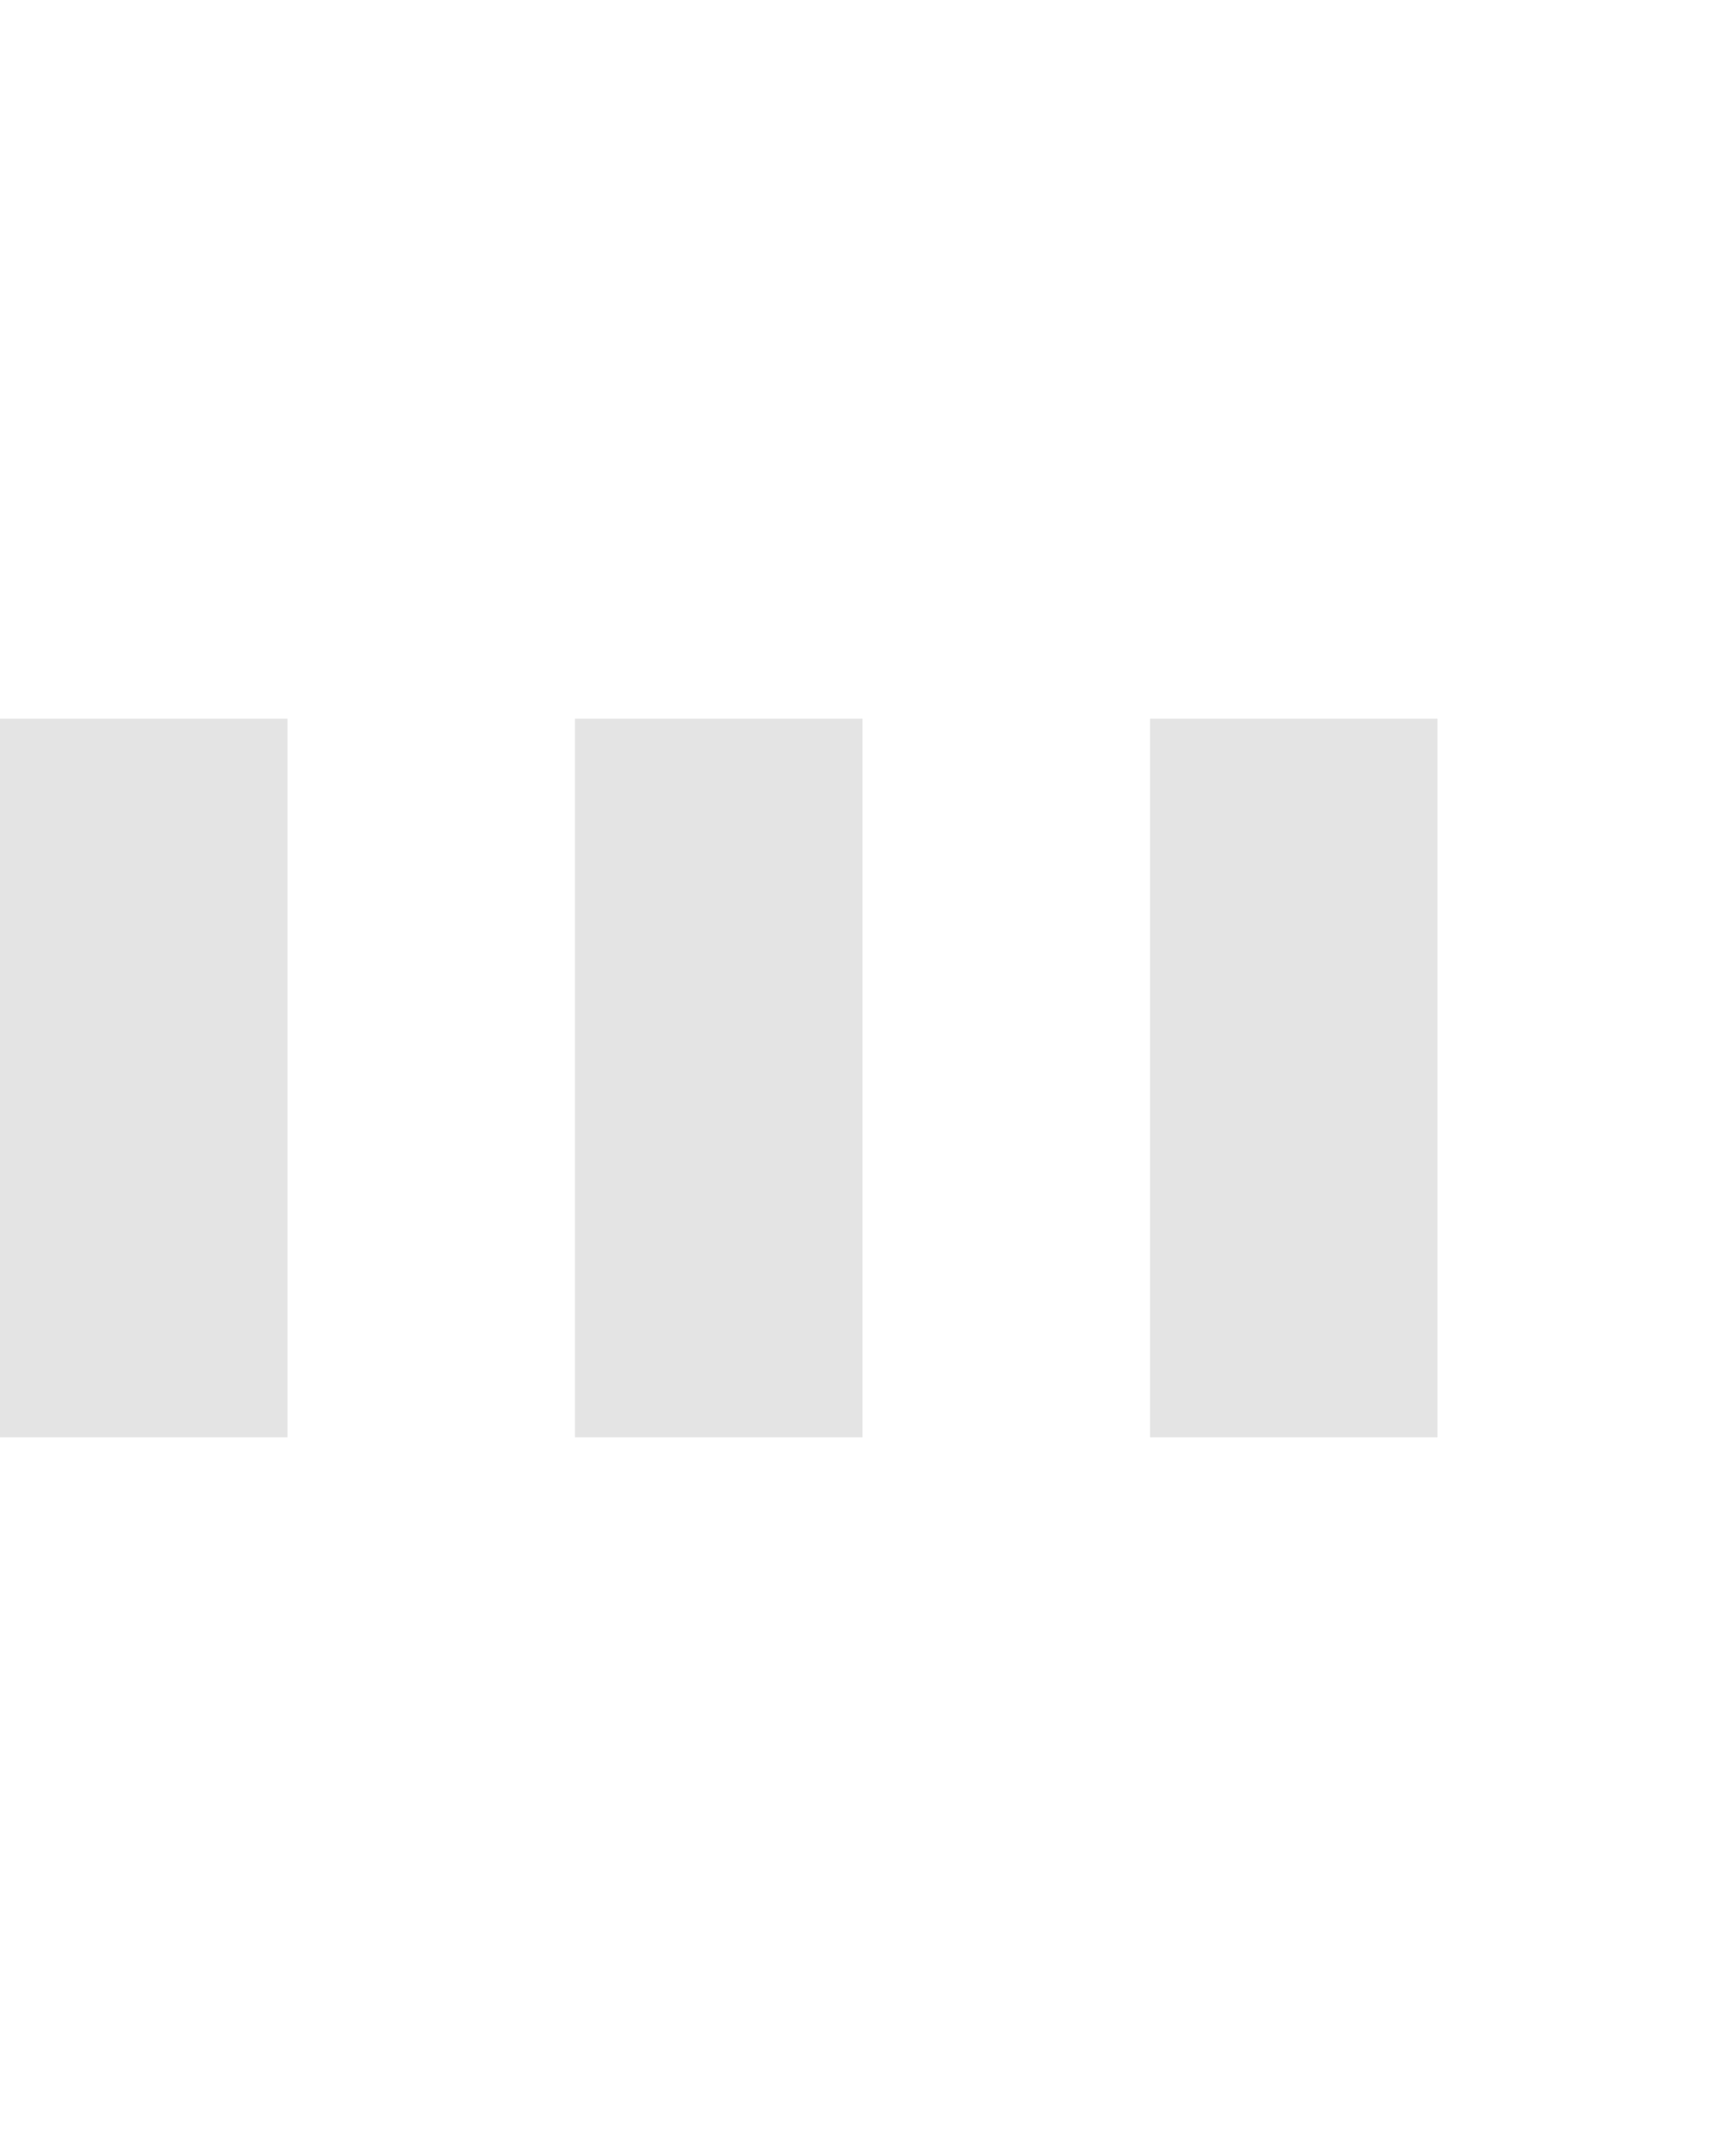 <svg version="1.1" id="Layer_1" xmlns="http://www.w3.org/2000/svg" xmlns:xlink="http://www.w3.org/1999/xlink" x="0px" y="0px" width="24px" height="30px" viewBox="0 0 24 30" style="enable-background:new 0 0 50 50;" xml:space="preserve">
	<rect x="0" y="10" width="4" height="10" fill="rgb(122, 122, 122)" opacity="0.2">
		<animate attributeName="opacity" attributeType="XML" values="0.2; 1; .2" begin="0s" dur="0.6s" repeatCount="indefinite" />
		<animate attributeName="height" attributeType="XML" values="10; 20; 10" begin="0s" dur="0.6s" repeatCount="indefinite" />
		<animate attributeName="y" attributeType="XML" values="10; 5; 10" begin="0s" dur="0.6s" repeatCount="indefinite" />
	</rect>
	<rect x="8" y="10" width="4" height="10" fill="rgb(122, 122, 122)"  opacity="0.2">
		<animate attributeName="opacity" attributeType="XML" values="0.2; 1; .2" begin="0.15s" dur="0.6s" repeatCount="indefinite" />
		<animate attributeName="height" attributeType="XML" values="10; 20; 10" begin="0.15s" dur="0.6s" repeatCount="indefinite" />
		<animate attributeName="y" attributeType="XML" values="10; 5; 10" begin="0.15s" dur="0.6s" repeatCount="indefinite" />
	</rect>
	<rect x="16" y="10" width="4" height="10" fill="rgb(122, 122, 122)"  opacity="0.2">
		<animate attributeName="opacity" attributeType="XML" values="0.2; 1; .2" begin="0.3s" dur="0.6s" repeatCount="indefinite" />
		<animate attributeName="height" attributeType="XML" values="10; 20; 10" begin="0.3s" dur="0.6s" repeatCount="indefinite" />
		<animate attributeName="y" attributeType="XML" values="10; 5; 10" begin="0.3s" dur="0.6s" repeatCount="indefinite" />
	</rect>
</svg>
